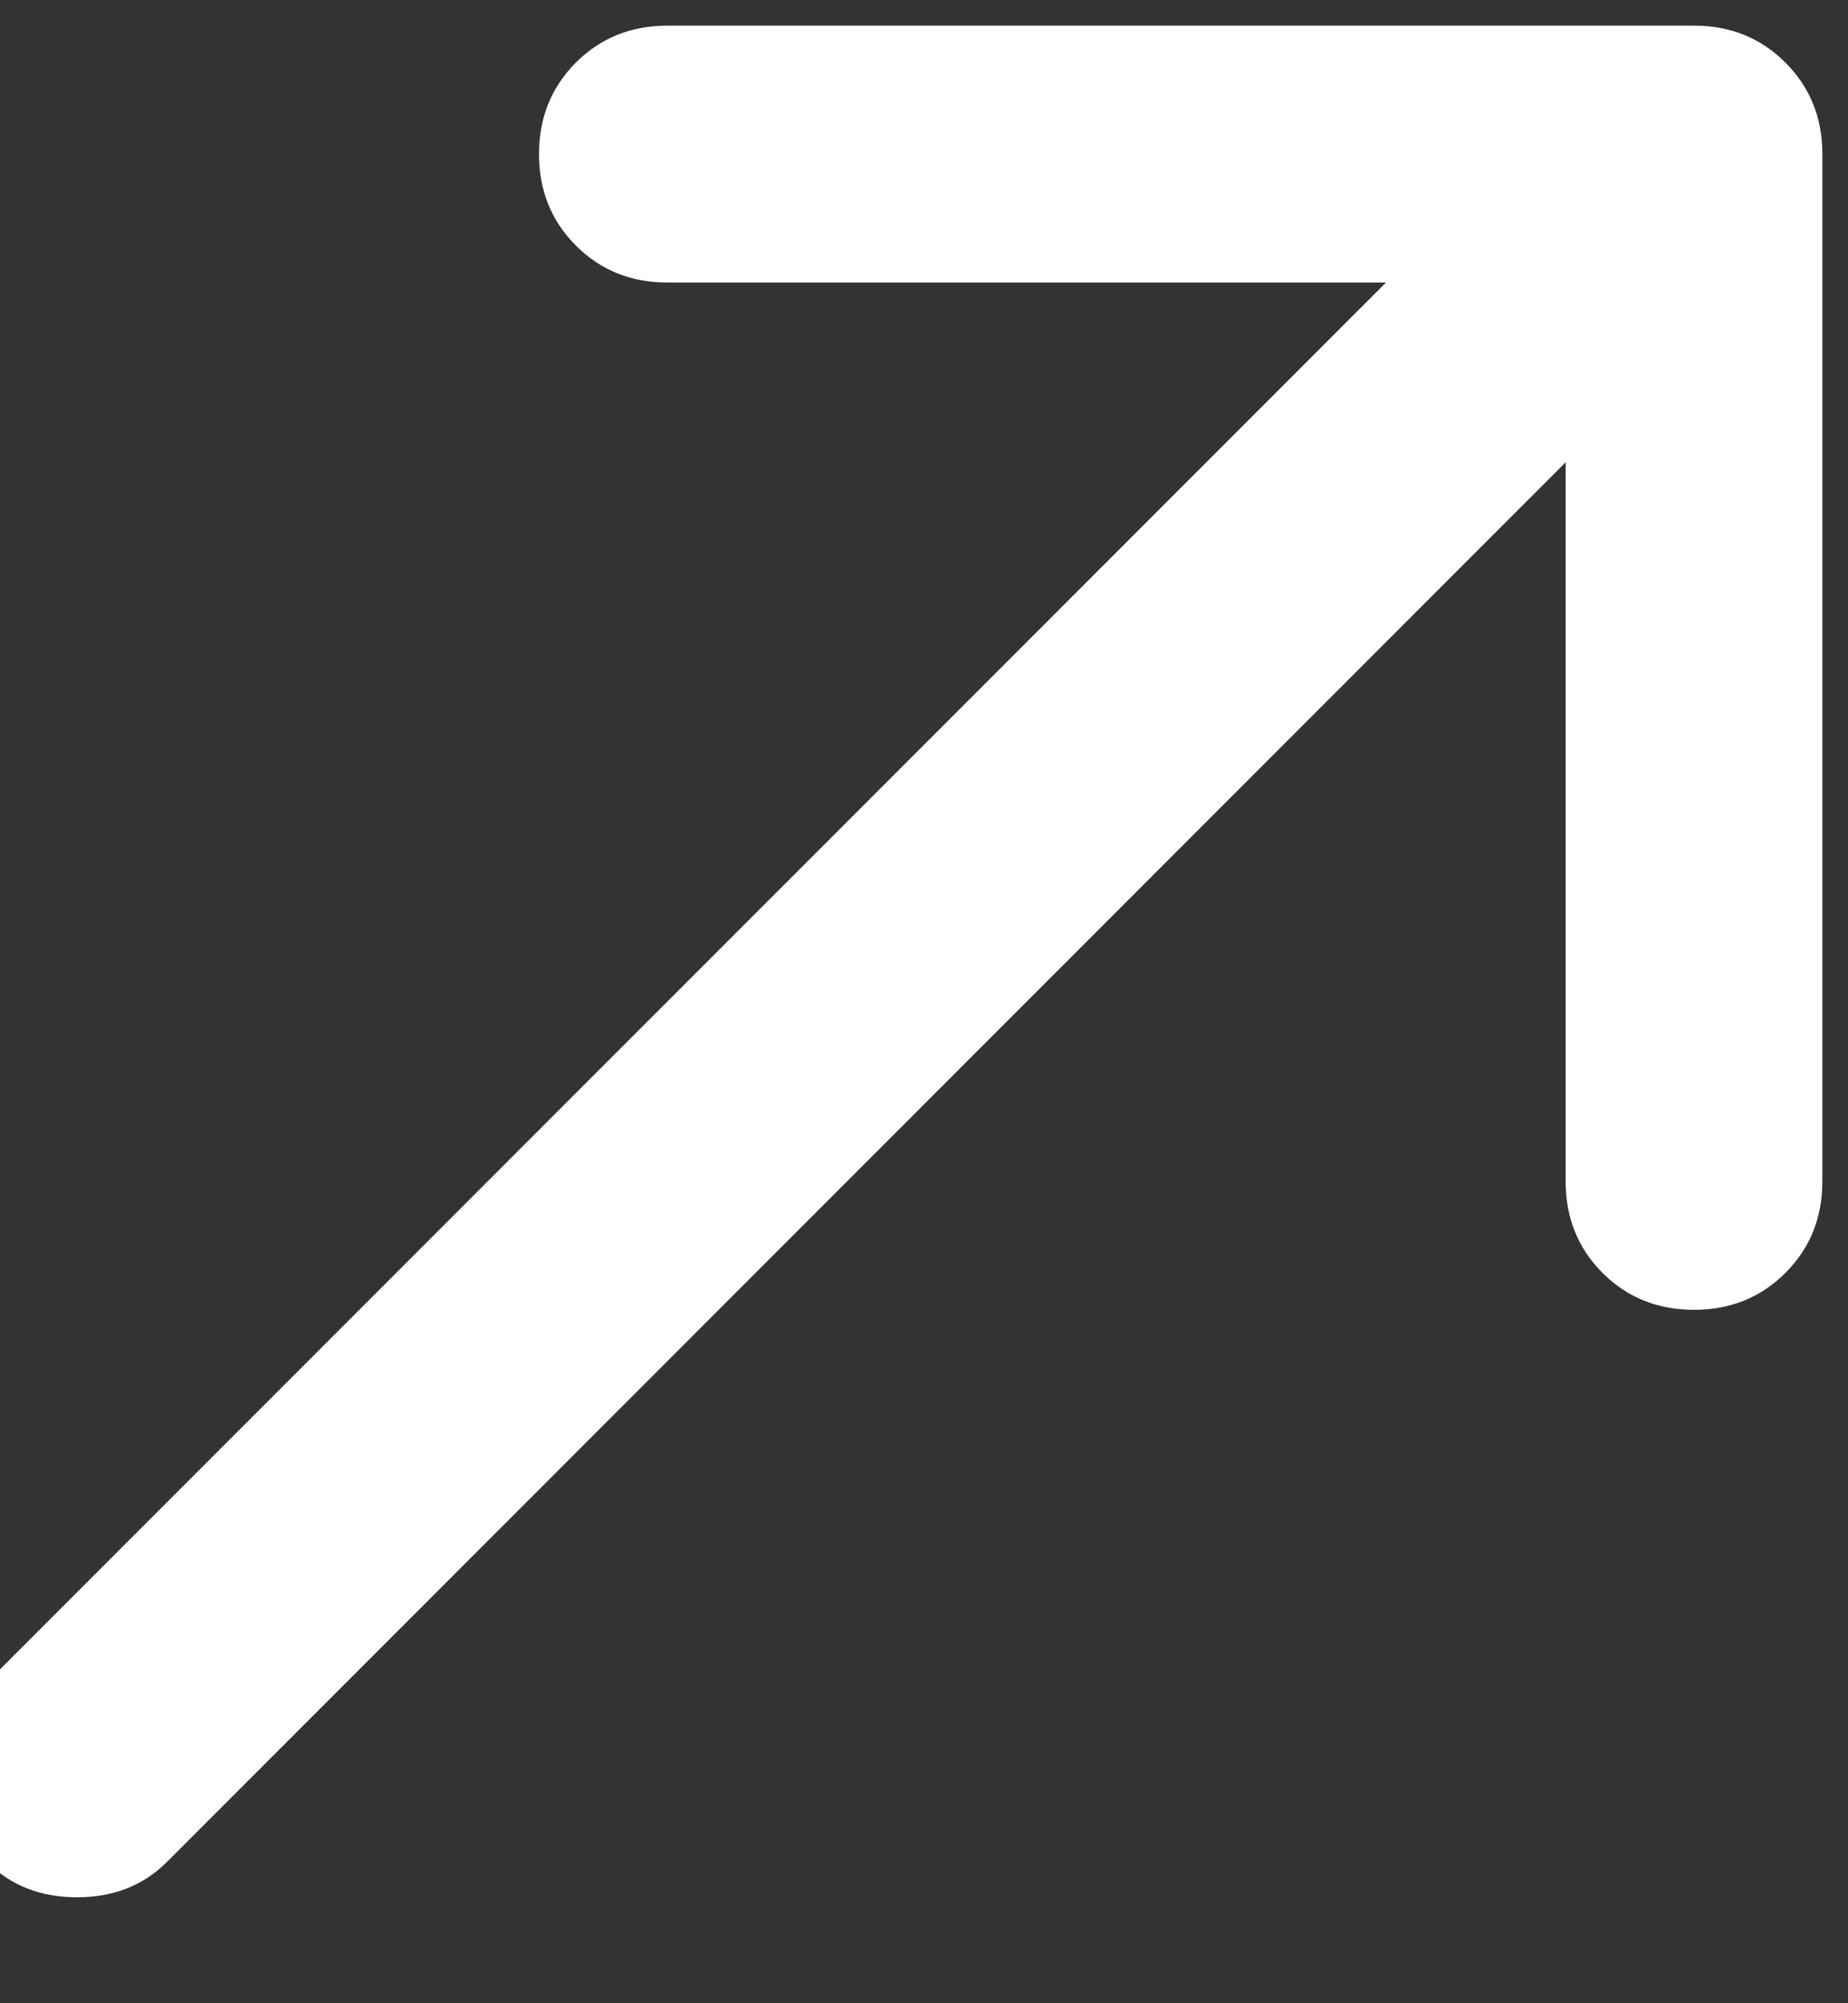 <svg width="24" height="26" viewBox="0 0 24 26" fill="none" xmlns="http://www.w3.org/2000/svg" xmlns:xlink="http://www.w3.org/1999/xlink">
<rect x="0" y="0" width="24" height="26" fill="#333333" stroke="none"/>
<path d="M20.333,6L2.167,24.167C1.861,24.472 1.472,24.625 1,24.625C0.528,24.625 0.139,24.472 -0.167,24.167C-0.472,23.861 -0.625,23.472 -0.625,23C-0.625,22.528 -0.472,22.139 -0.167,21.833L18,3.667L8.667,3.667C8.194,3.667 7.799,3.507 7.479,3.187C7.16,2.868 7,2.472 7,2C7,1.528 7.16,1.132 7.479,0.812C7.799,0.493 8.194,0.333 8.667,0.333L22,0.333C22.472,0.333 22.868,0.493 23.187,0.812C23.507,1.132 23.667,1.528 23.667,2L23.667,15.333C23.667,15.805 23.507,16.201 23.187,16.521C22.868,16.84 22.472,17 22,17C21.528,17 21.132,16.84 20.812,16.521C20.493,16.201 20.333,15.805 20.333,15.333L20.333,6Z" fill="#FFFFFF"/>
</svg>
